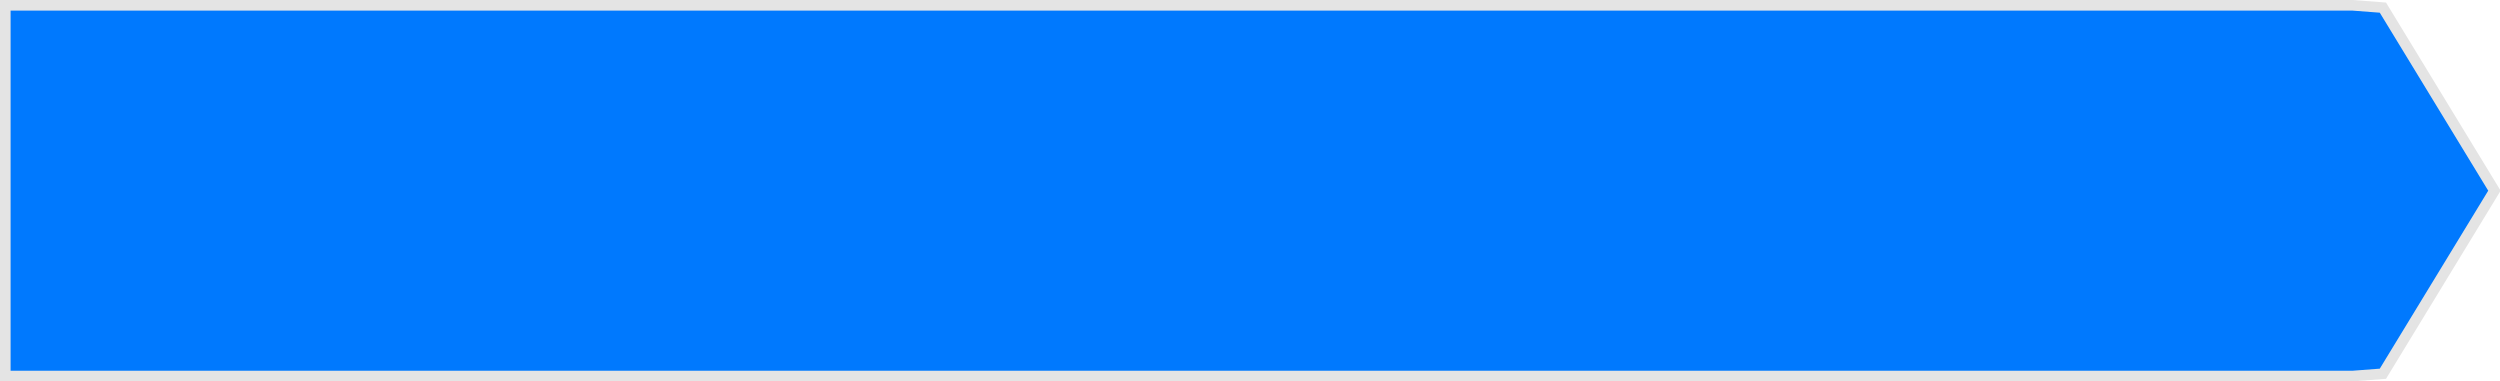 ﻿<?xml version="1.0" encoding="utf-8"?>
<svg version="1.1" xmlns:xlink="http://www.w3.org/1999/xlink" width="236px" height="36px" xmlns="http://www.w3.org/2000/svg">
  <g transform="matrix(1 0 0 1 -934 -146 )">
    <path d="M 1156.068 146.5  C 1156.068 146.5  1158.945 146.719  1158.945 146.719  C 1158.945 146.719  1169.474 164  1169.474 164  C 1169.474 164  1158.945 181.281  1158.945 181.281  C 1158.945 181.281  1156.068 181.5  1156.068 181.5  C 1156.068 181.5  934.5 181.5  934.5 181.5  C 934.5 181.5  934.5 146.5  934.5 146.5  C 934.5 146.5  1156.068 146.5  1156.068 146.5  Z " fill-rule="nonzero" fill="#0079fe" stroke="none" />
    <path d="M 1156.068 146.5  C 1156.068 146.5  1158.945 146.719  1158.945 146.719  C 1158.945 146.719  1169.474 164  1169.474 164  C 1169.474 164  1158.945 181.281  1158.945 181.281  C 1158.945 181.281  1156.068 181.5  1156.068 181.5  C 1156.068 181.5  934.5 181.5  934.5 181.5  C 934.5 181.5  934.5 146.5  934.5 146.5  C 934.5 146.5  1156.068 146.5  1156.068 146.5  Z " stroke-width="1" stroke="#e4e4e4" fill="none" />
  </g>
</svg>